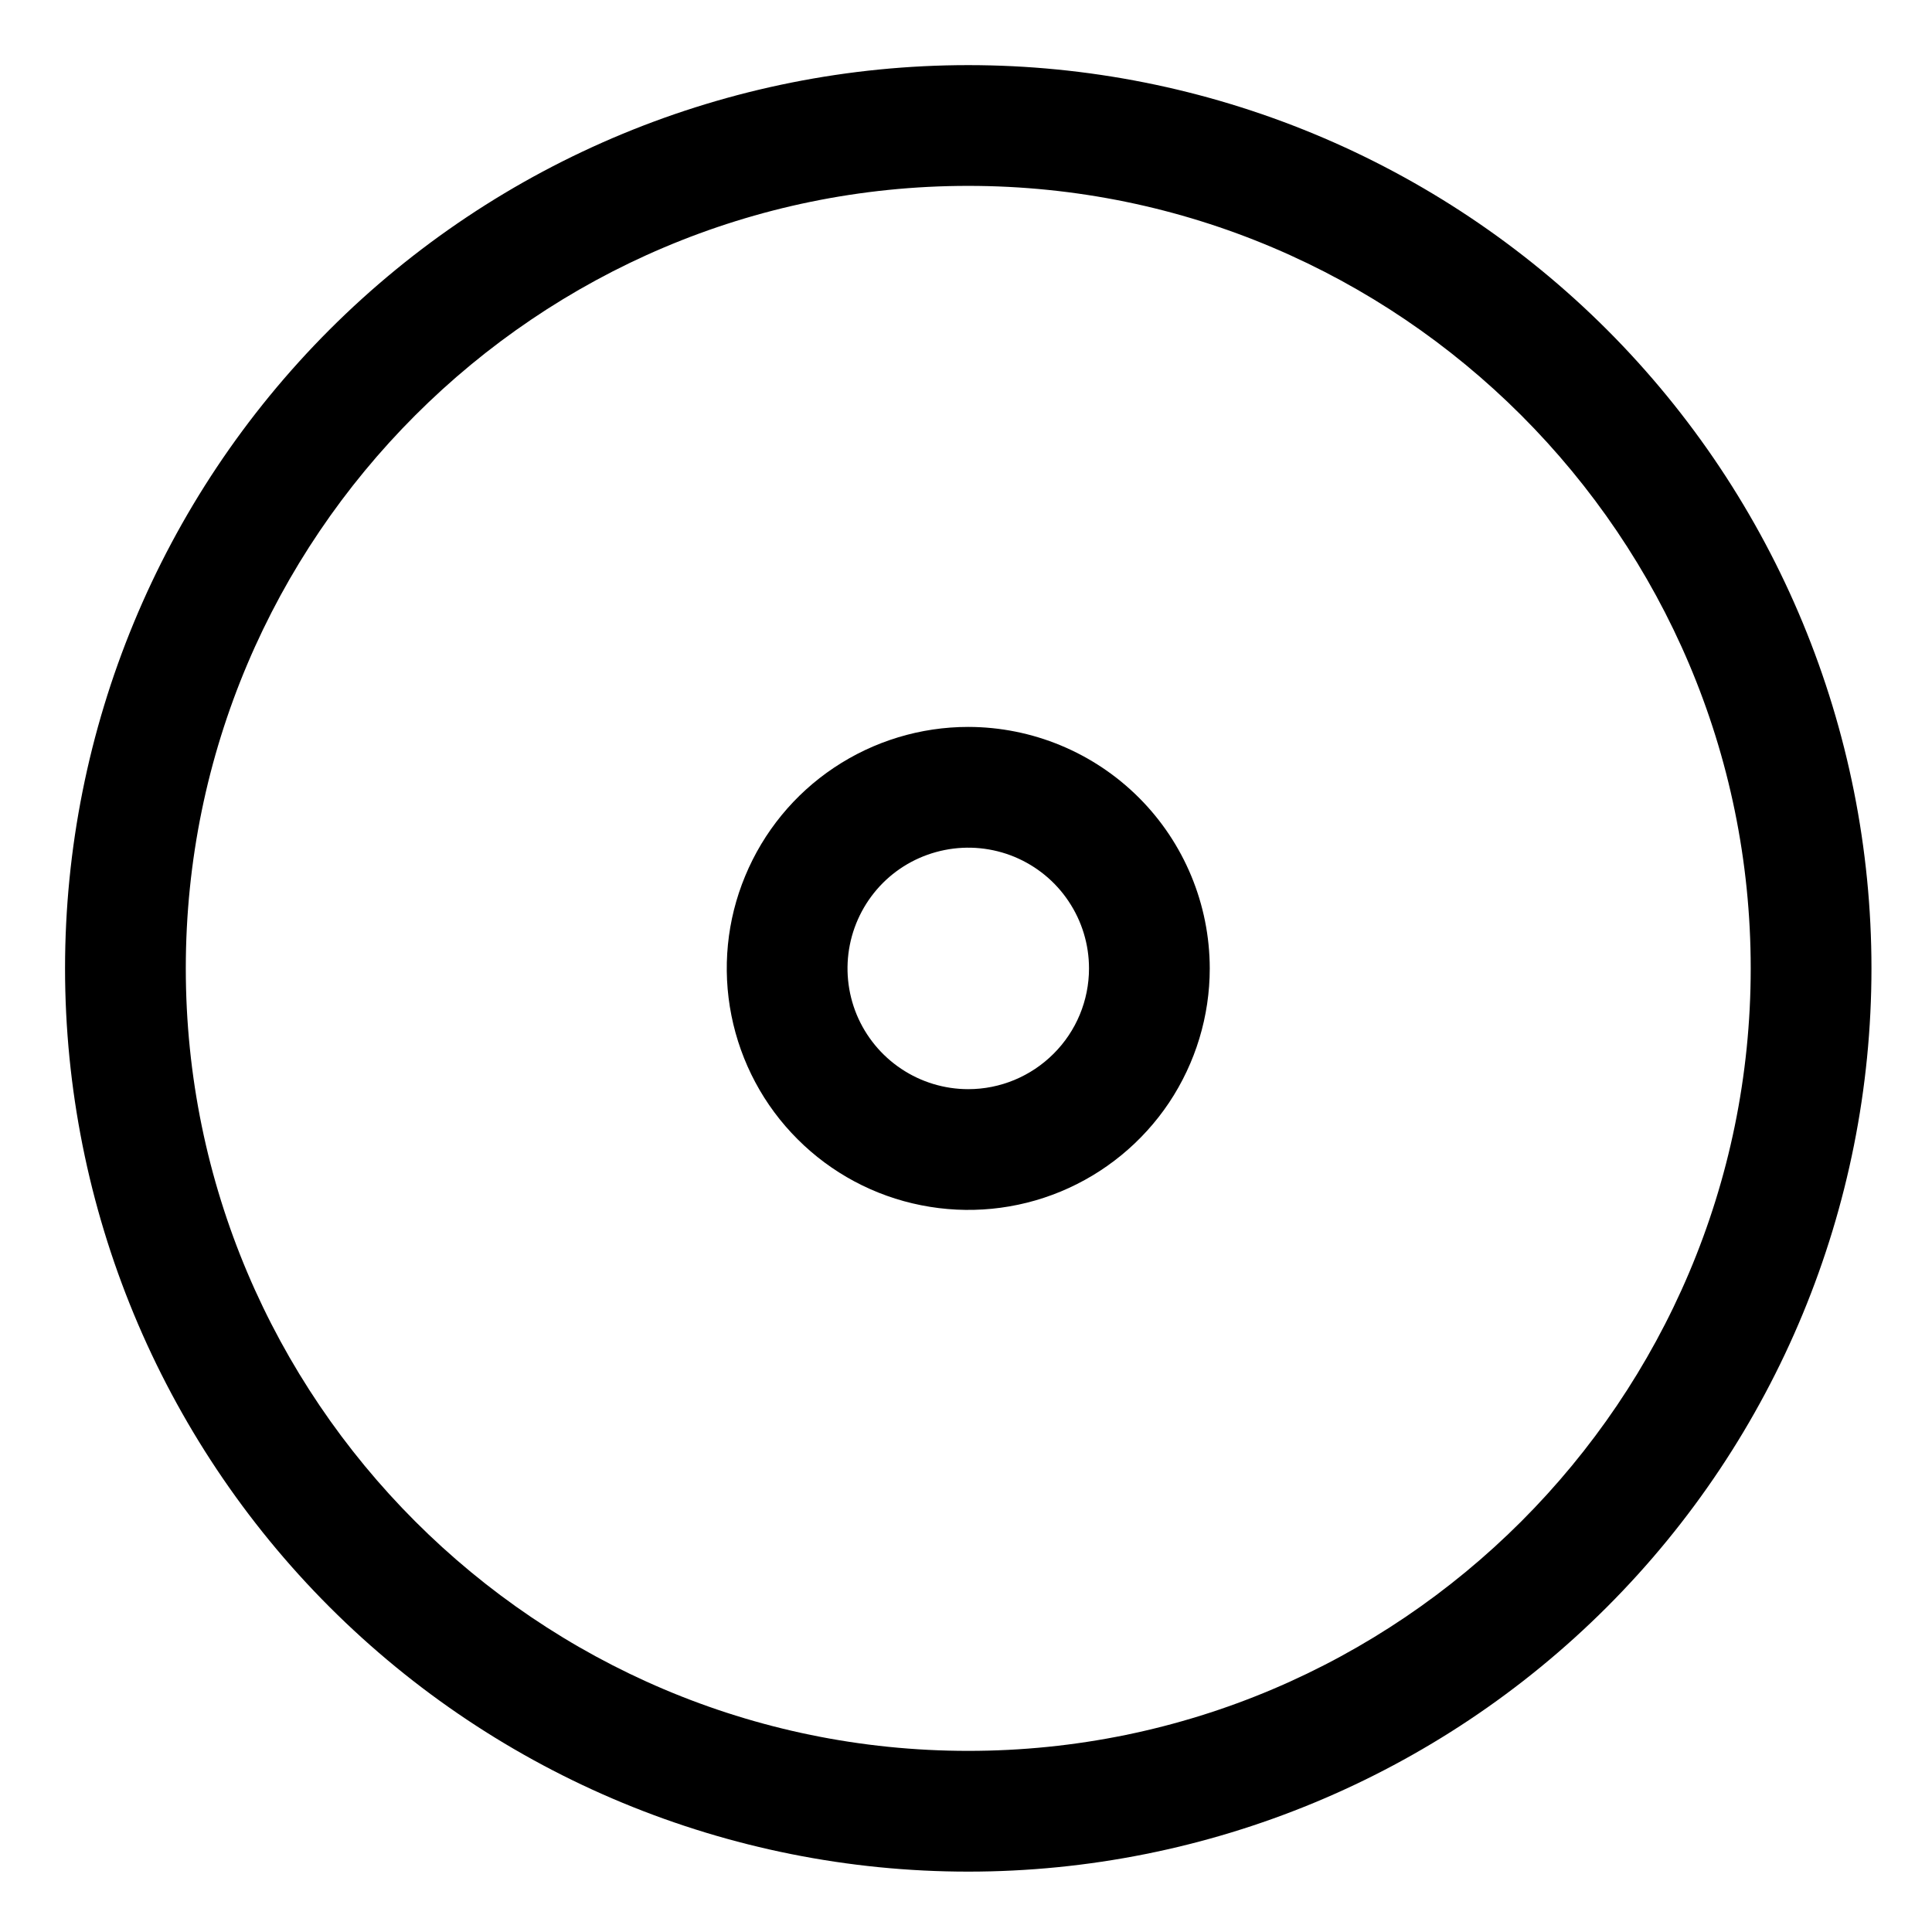 <svg width="24" height="24" viewBox="0 0 24 24" fill="none" xmlns="http://www.w3.org/2000/svg">
<g clip-path="url(#clip0_201_56709)">
<path d="M19.962 4.095C18.92 3.054 17.683 2.227 16.322 1.663C14.961 1.099 13.502 0.809 12.028 0.809C9.052 0.809 6.198 1.991 4.094 4.095C1.99 6.2 0.808 9.054 0.808 12.029C0.808 15.005 1.99 17.859 4.094 19.963C6.198 22.067 9.052 23.25 12.028 23.25C15.004 23.25 17.858 22.067 19.962 19.963C22.066 17.859 23.248 15.005 23.248 12.029C23.248 9.054 22.066 6.2 19.962 4.095ZM12.028 21.75C6.668 21.75 2.308 17.389 2.308 12.029C2.308 6.67 6.668 2.309 12.028 2.309C17.388 2.309 21.748 6.67 21.748 12.029C21.748 17.389 17.388 21.75 12.028 21.75Z" fill="black"/>
<path d="M12.028 9.03C11.435 9.03 10.855 9.206 10.361 9.536C9.868 9.865 9.484 10.334 9.257 10.882C9.029 11.43 8.97 12.033 9.086 12.615C9.202 13.197 9.487 13.732 9.907 14.151C10.326 14.571 10.861 14.857 11.443 14.972C12.025 15.088 12.628 15.029 13.176 14.802C13.724 14.575 14.193 14.19 14.523 13.697C14.852 13.203 15.028 12.623 15.028 12.03C15.027 11.235 14.711 10.472 14.149 9.91C13.586 9.347 12.823 9.031 12.028 9.03ZM12.028 13.53C11.732 13.53 11.441 13.442 11.195 13.277C10.948 13.112 10.756 12.878 10.642 12.604C10.529 12.33 10.499 12.028 10.557 11.737C10.615 11.446 10.758 11.179 10.967 10.969C11.177 10.759 11.444 10.617 11.736 10.559C12.027 10.501 12.328 10.531 12.602 10.644C12.876 10.758 13.111 10.95 13.275 11.197C13.44 11.443 13.528 11.733 13.528 12.03C13.528 12.428 13.37 12.809 13.088 13.09C12.807 13.371 12.426 13.53 12.028 13.53Z" fill="black"/>
</g>
<defs>
<clipPath id="clip0_201_56709">
<rect width="24" height="24" fill="white"/>
</clipPath>
</defs>
</svg>
